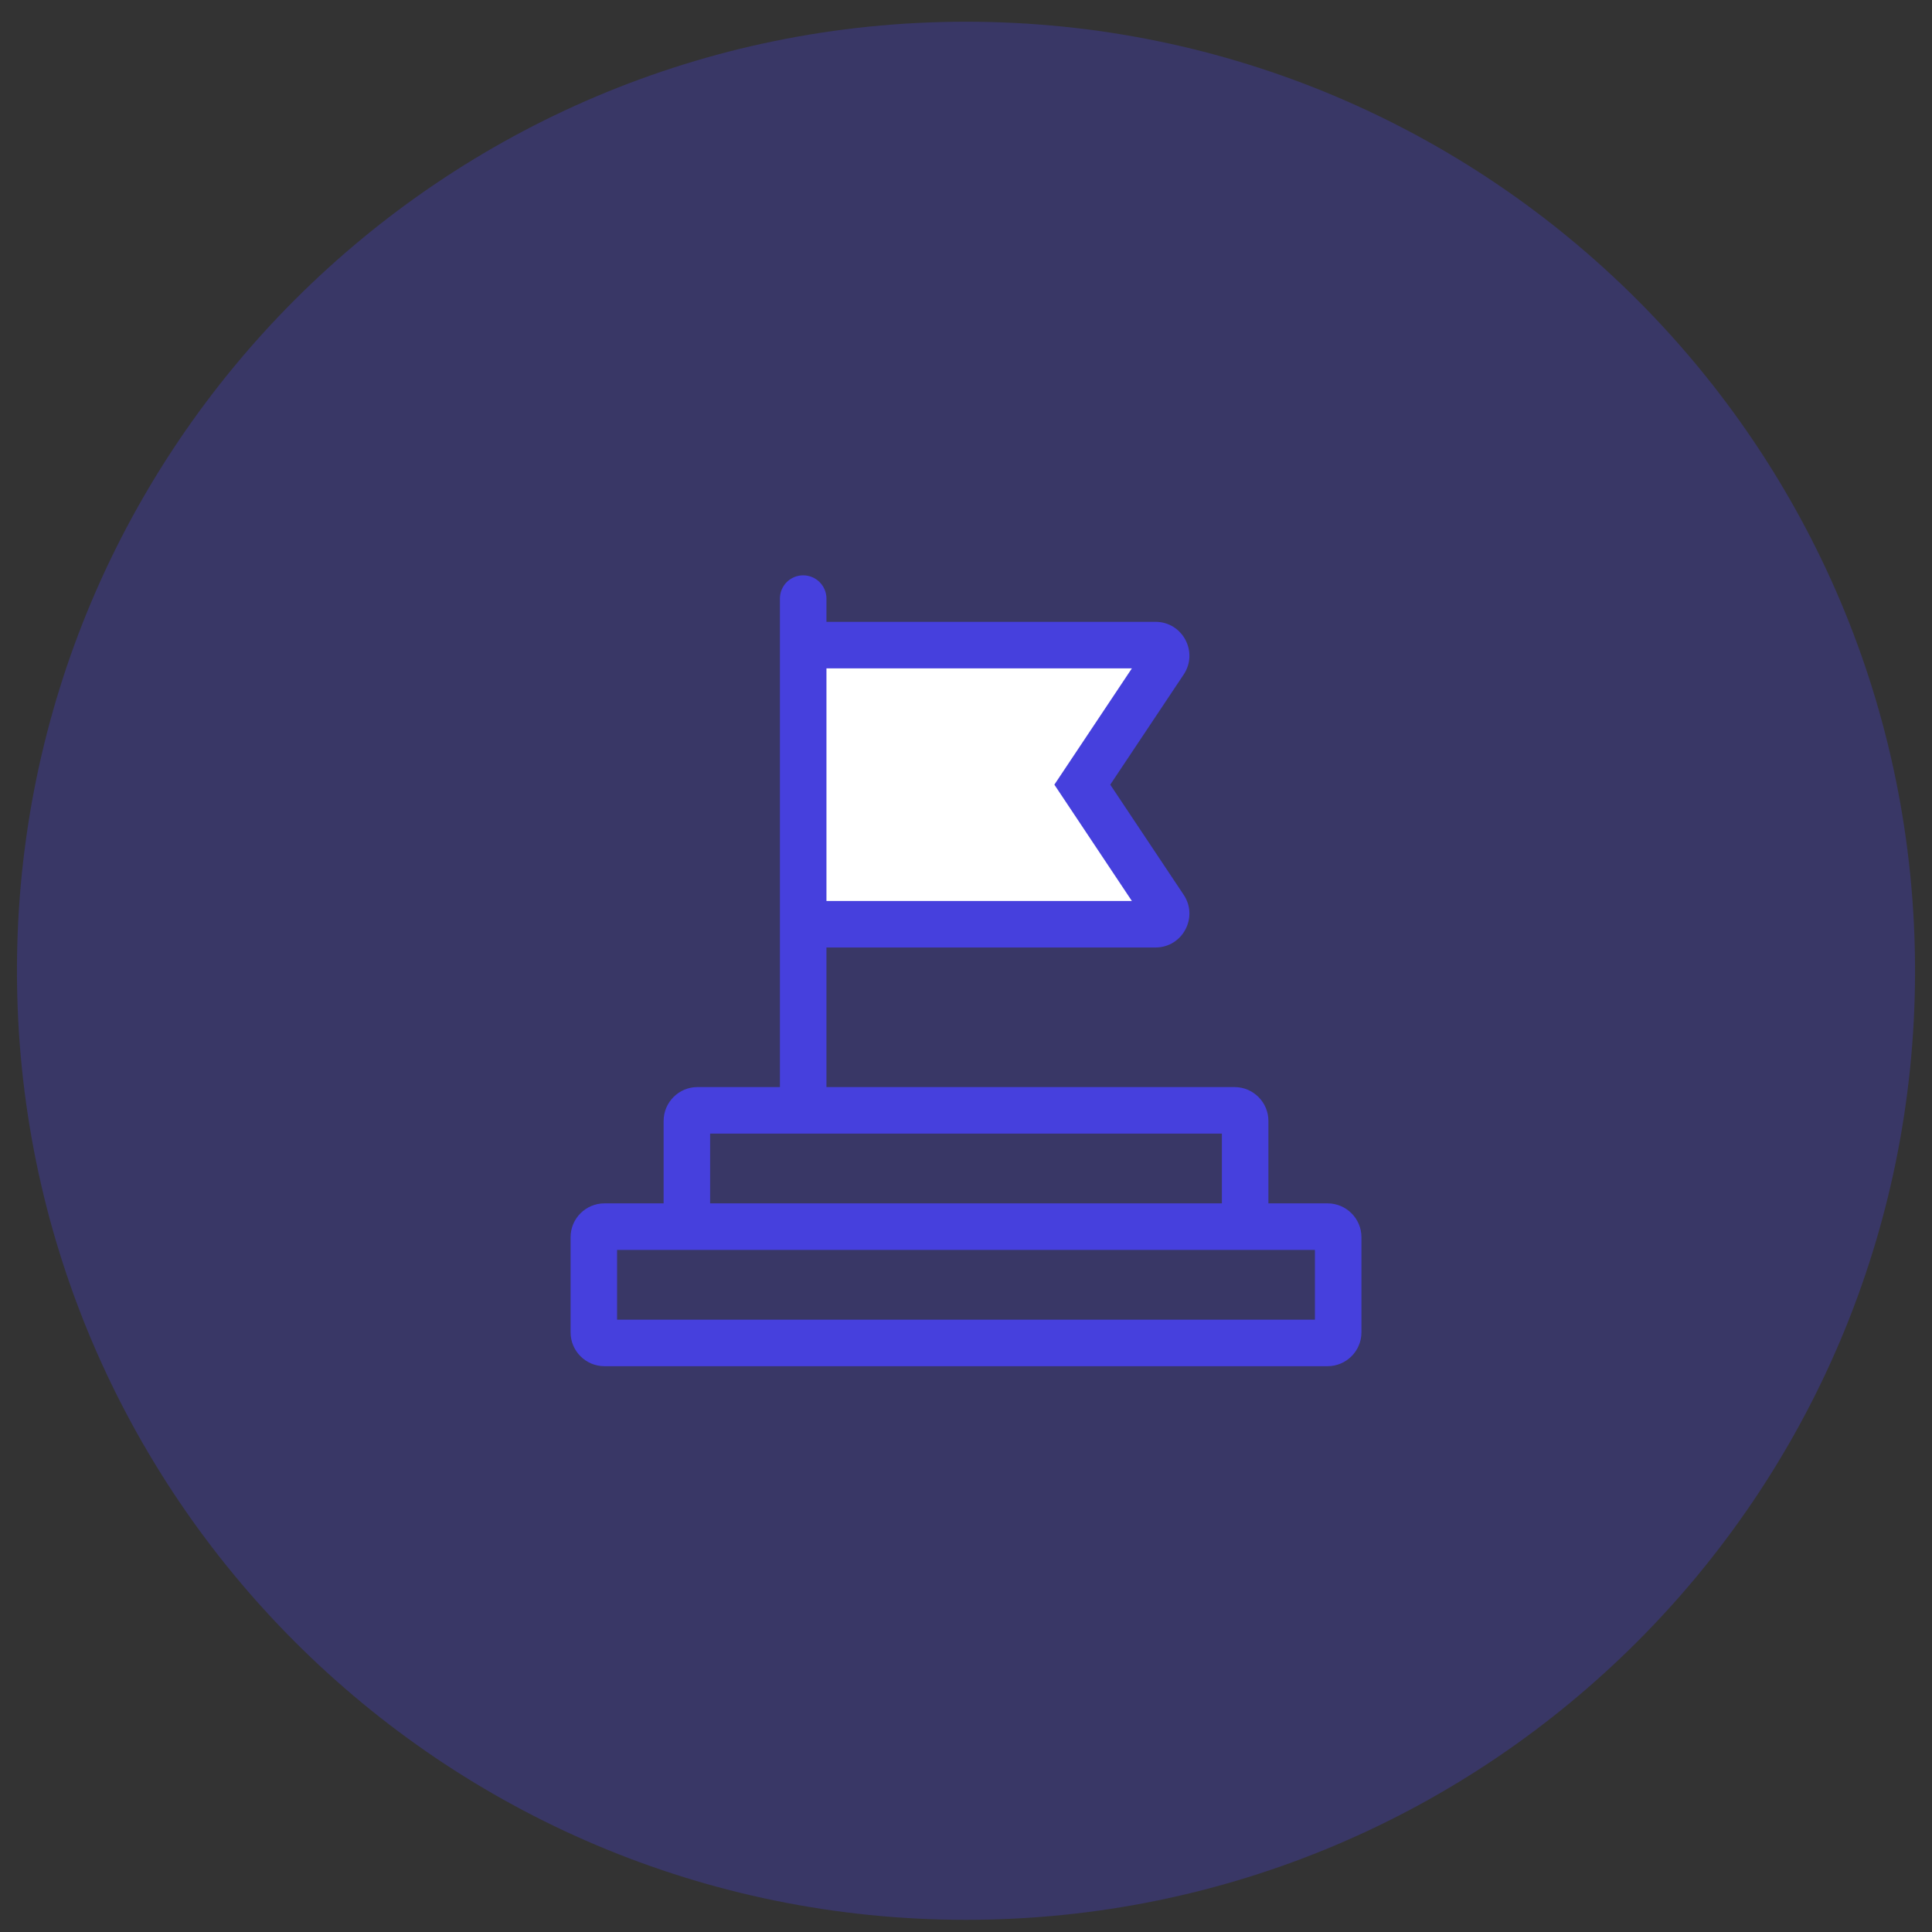 <svg width="57" height="57" viewBox="0 0 57 57" fill="none" xmlns="http://www.w3.org/2000/svg">
<rect x="0" y="0" width="57" height="57" fill="#333333" stroke="none"/>
<g id="631a06951c0c1c3d0cbb6886_Different%20Section%20Item%201.svg" clip-path="url(#clip0_1_510)">
<path id="Vector" opacity="0.3" d="M56.5 28.641C56.5 13.177 43.964 0.641 28.5 0.641C13.036 0.641 0.5 13.177 0.5 28.641C0.5 44.105 13.036 56.641 28.5 56.641C43.964 56.641 56.5 44.105 56.5 28.641Z" fill="#4640DD"/>
<path id="Vector_2" d="M23.834 19.307H34.334L32 23.391L34.334 27.474H23.834V19.307Z" fill="white"/>
<path id="Vector_3" d="M37.422 35.503V33.072C37.422 32.52 36.974 32.072 36.422 32.072H24.383V27.954H34.09C34.889 27.954 35.365 27.064 34.922 26.399L32.756 23.15L34.922 19.901C35.365 19.236 34.889 18.346 34.09 18.346H24.383V17.66C24.383 17.281 24.075 16.974 23.696 16.974C23.317 16.974 23.01 17.281 23.01 17.66V18.346V27.954V32.072H20.579C20.026 32.072 19.579 32.52 19.579 33.072V35.503H17.834C17.281 35.503 16.834 35.951 16.834 36.503V39.307C16.834 39.859 17.281 40.307 17.834 40.307H39.167C39.719 40.307 40.167 39.859 40.167 39.307V36.503C40.167 35.951 39.719 35.503 39.167 35.503H37.422ZM33.394 19.719L31.107 23.15L33.394 26.582H24.383V19.719H33.394ZM20.951 33.444H36.049V35.503H20.951V33.444ZM38.794 38.935H18.206V36.876H19.579H37.422H38.794V38.935Z" fill="#4640DD"/>
</g>
<defs>
<clipPath id="clip0_1_510">
<rect width="56" height="56" fill="white" transform="translate(0.5 0.641)"/>
</clipPath>
</defs>
</svg>
